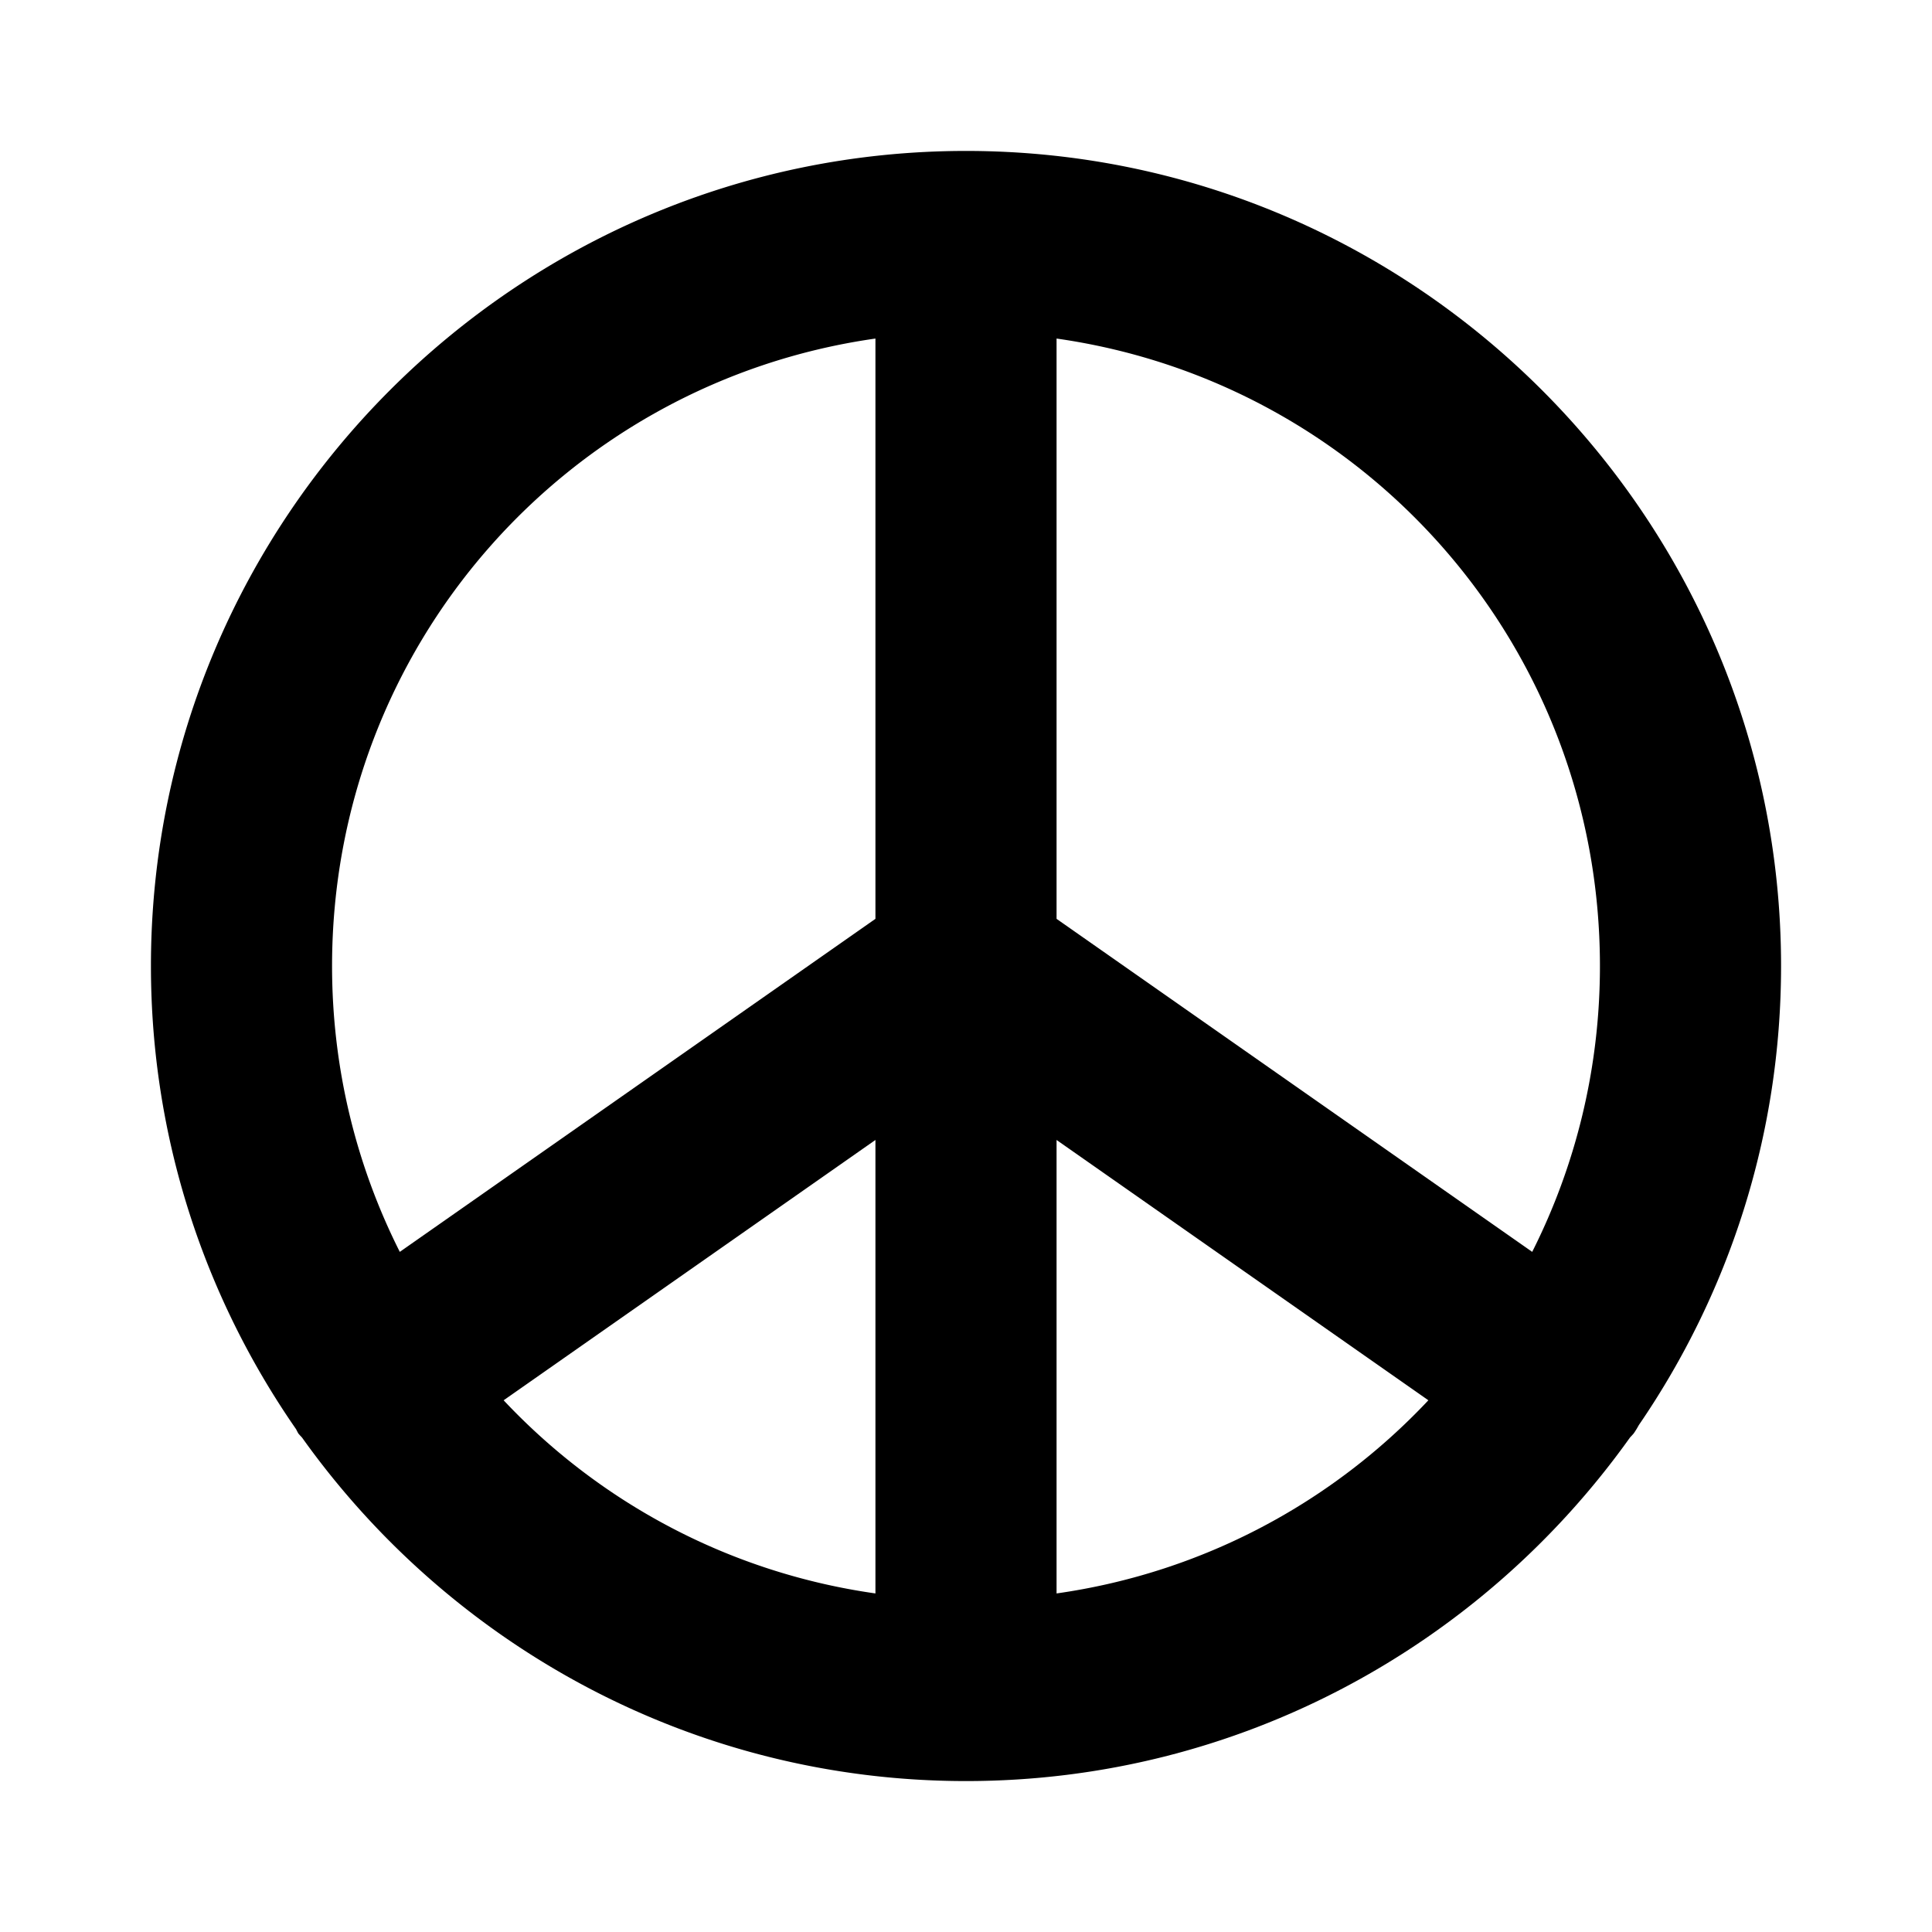 <svg xmlns="http://www.w3.org/2000/svg" viewBox="0 0 256 256"><path d="M128 20C68.496 20 20 68.496 20 128c0 22.78 7.126 43.931 19.236 61.38a12 12 0 0 0 .293.563 12 12 0 0 0 .483.528C59.616 217.987 91.753 236 128 236s68.384-18.013 87.988-45.53a12 12 0 0 0 .483-.527 12 12 0 0 0 .681-1.109C229.031 171.491 236 150.539 236 128c0-59.504-48.495-108-108-108zm-12 24.861v76.891l-63.025 44.127C47.245 154.506 44 141.649 44 128c0-42.456 31.193-77.346 72-83.139zm24 0c40.807 5.793 72 40.683 72 83.139 0 13.65-3.244 26.506-8.975 37.879L140 121.752zm-24 106.19v60.088c-19.357-2.748-36.54-12.046-49.266-25.594zm24 0 49.266 34.494C176.54 199.093 159.357 208.39 140 211.139z"/></svg>